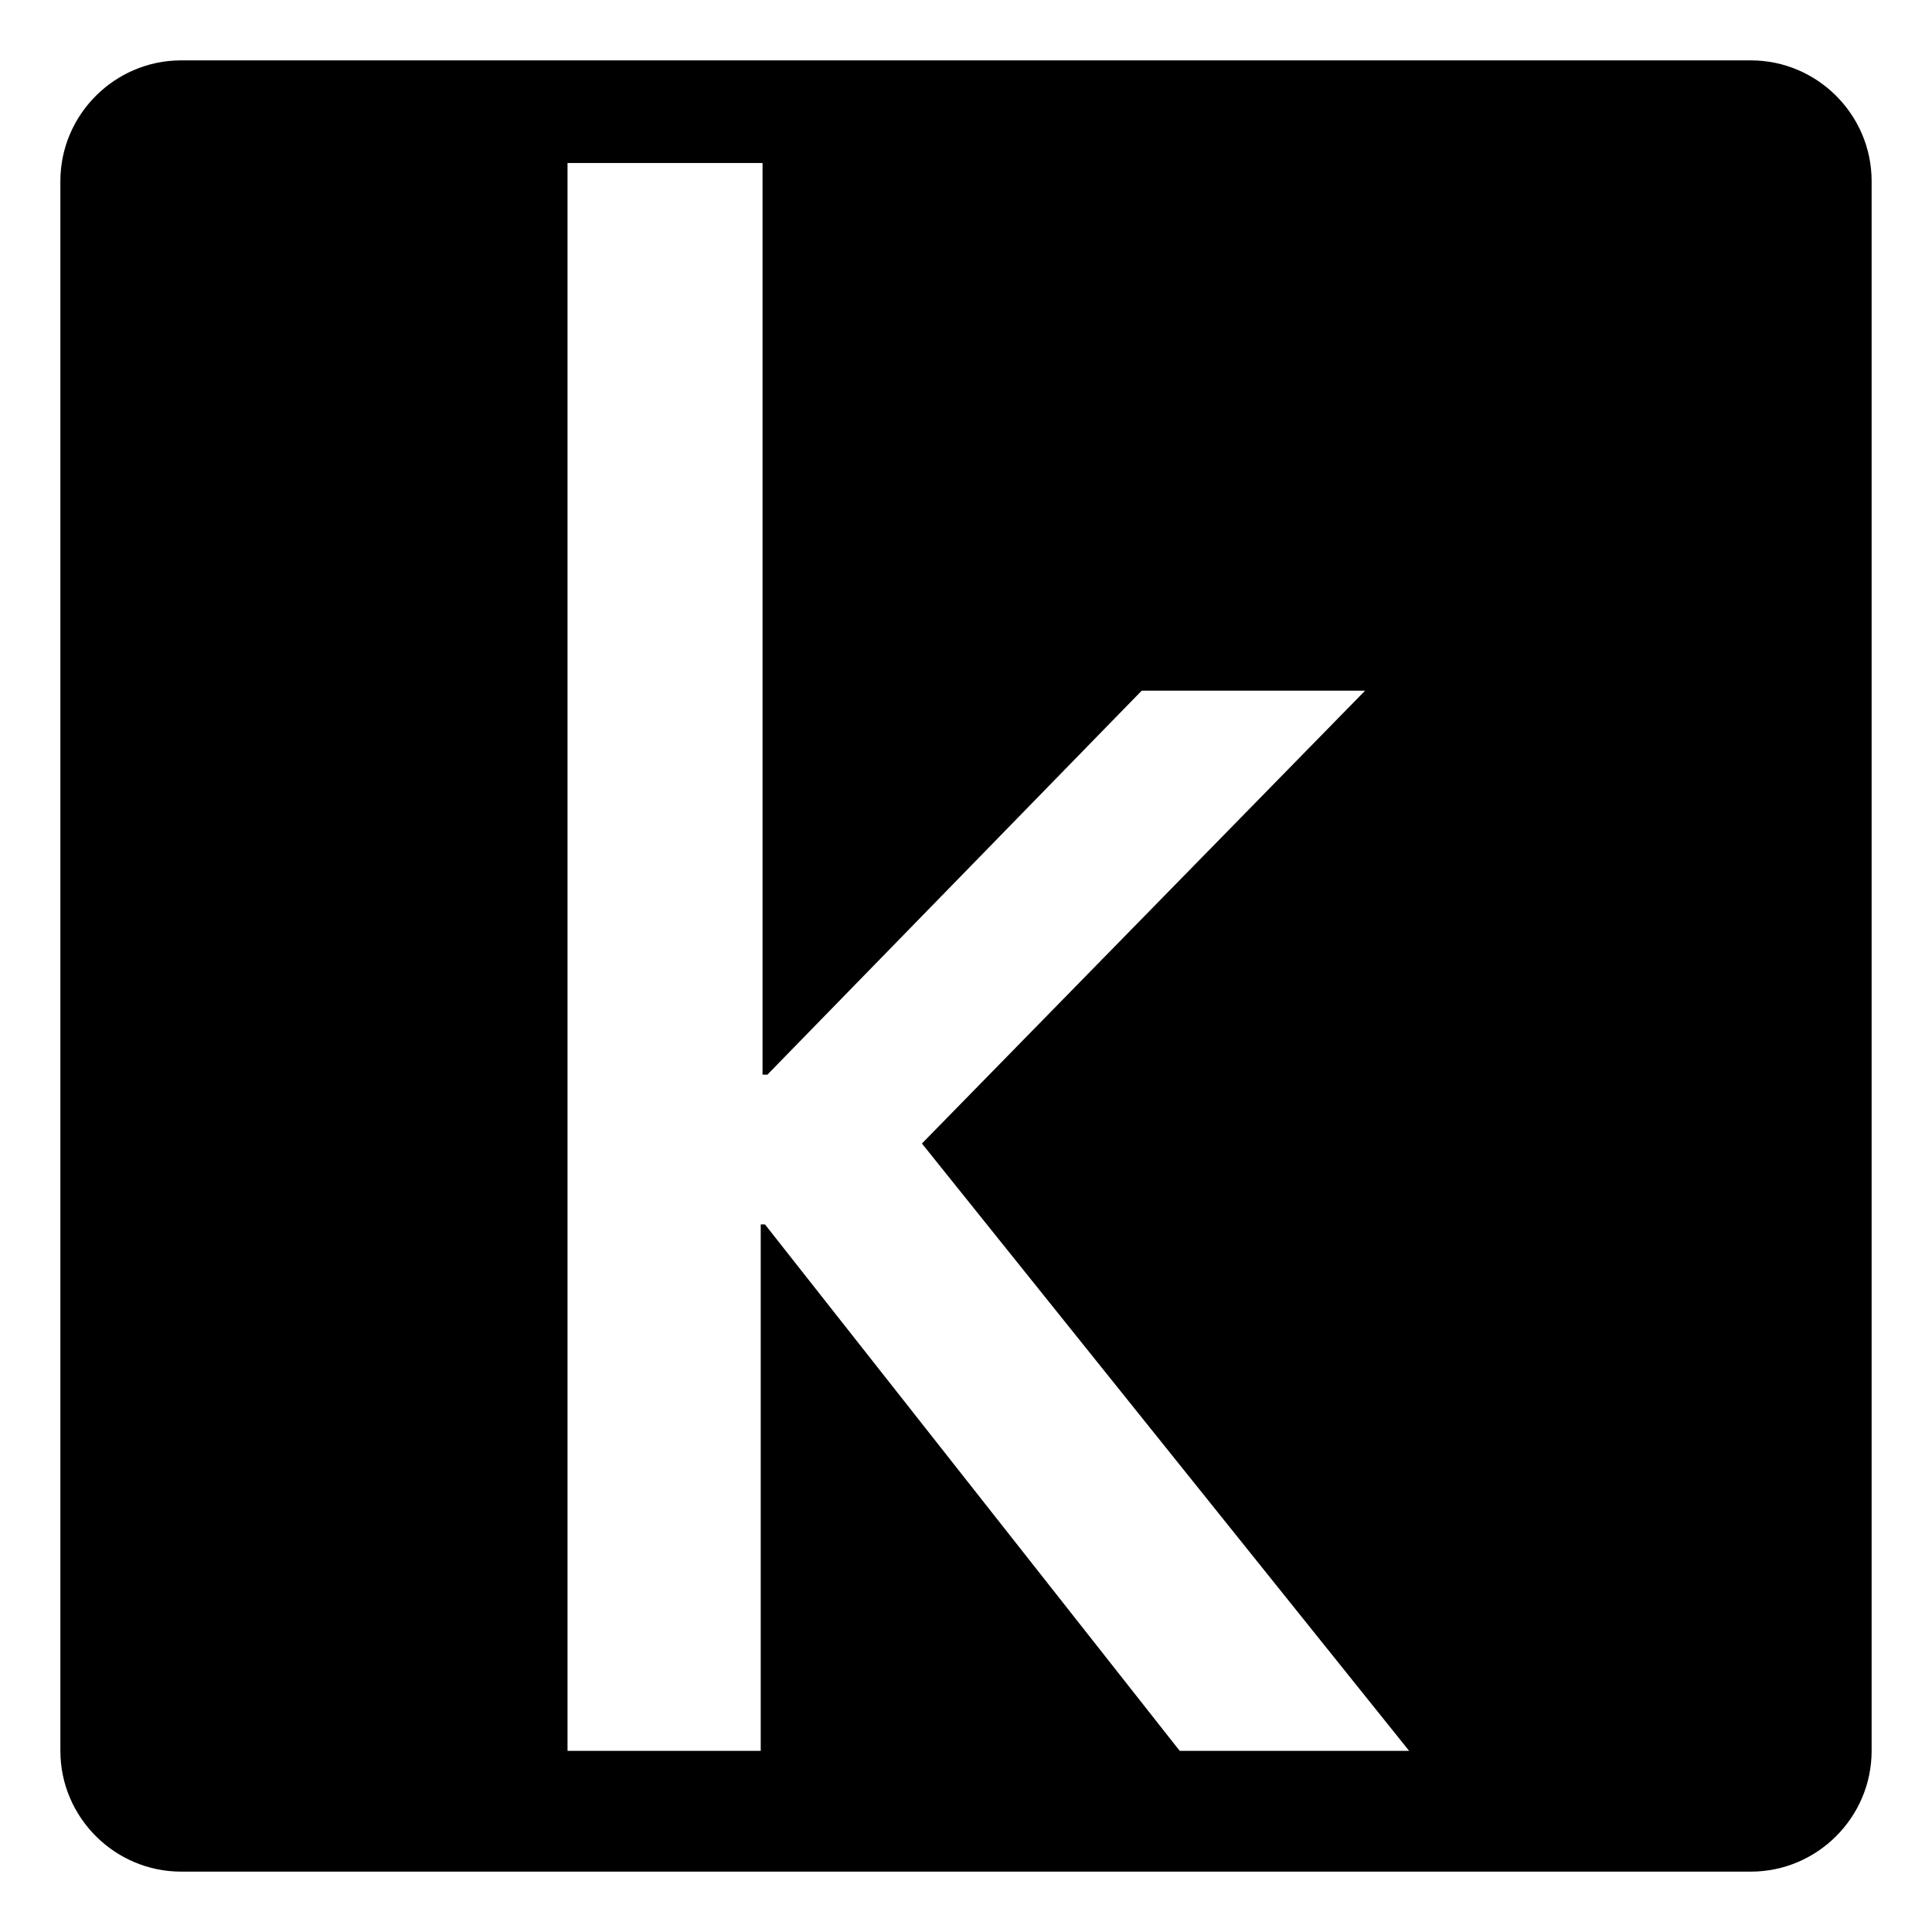<svg xmlns="http://www.w3.org/2000/svg"  viewBox="0 0 32 32">
  <path fill-rule="evenodd" d="M1 3c0-1.1.9-2 2-2h26c1.1 0 2 .9 2 2v26c0 1.1-.9 2-2 2H3c-1.1 0-2-.9-2-2V3zm8.4-.3V29h3.2v-8.72h.07L19.54 29h3.8l-8.07-10.06 7.34-7.5h-3.7l-6.2 6.36h-.08V2.7H9.4z"/>
</svg>